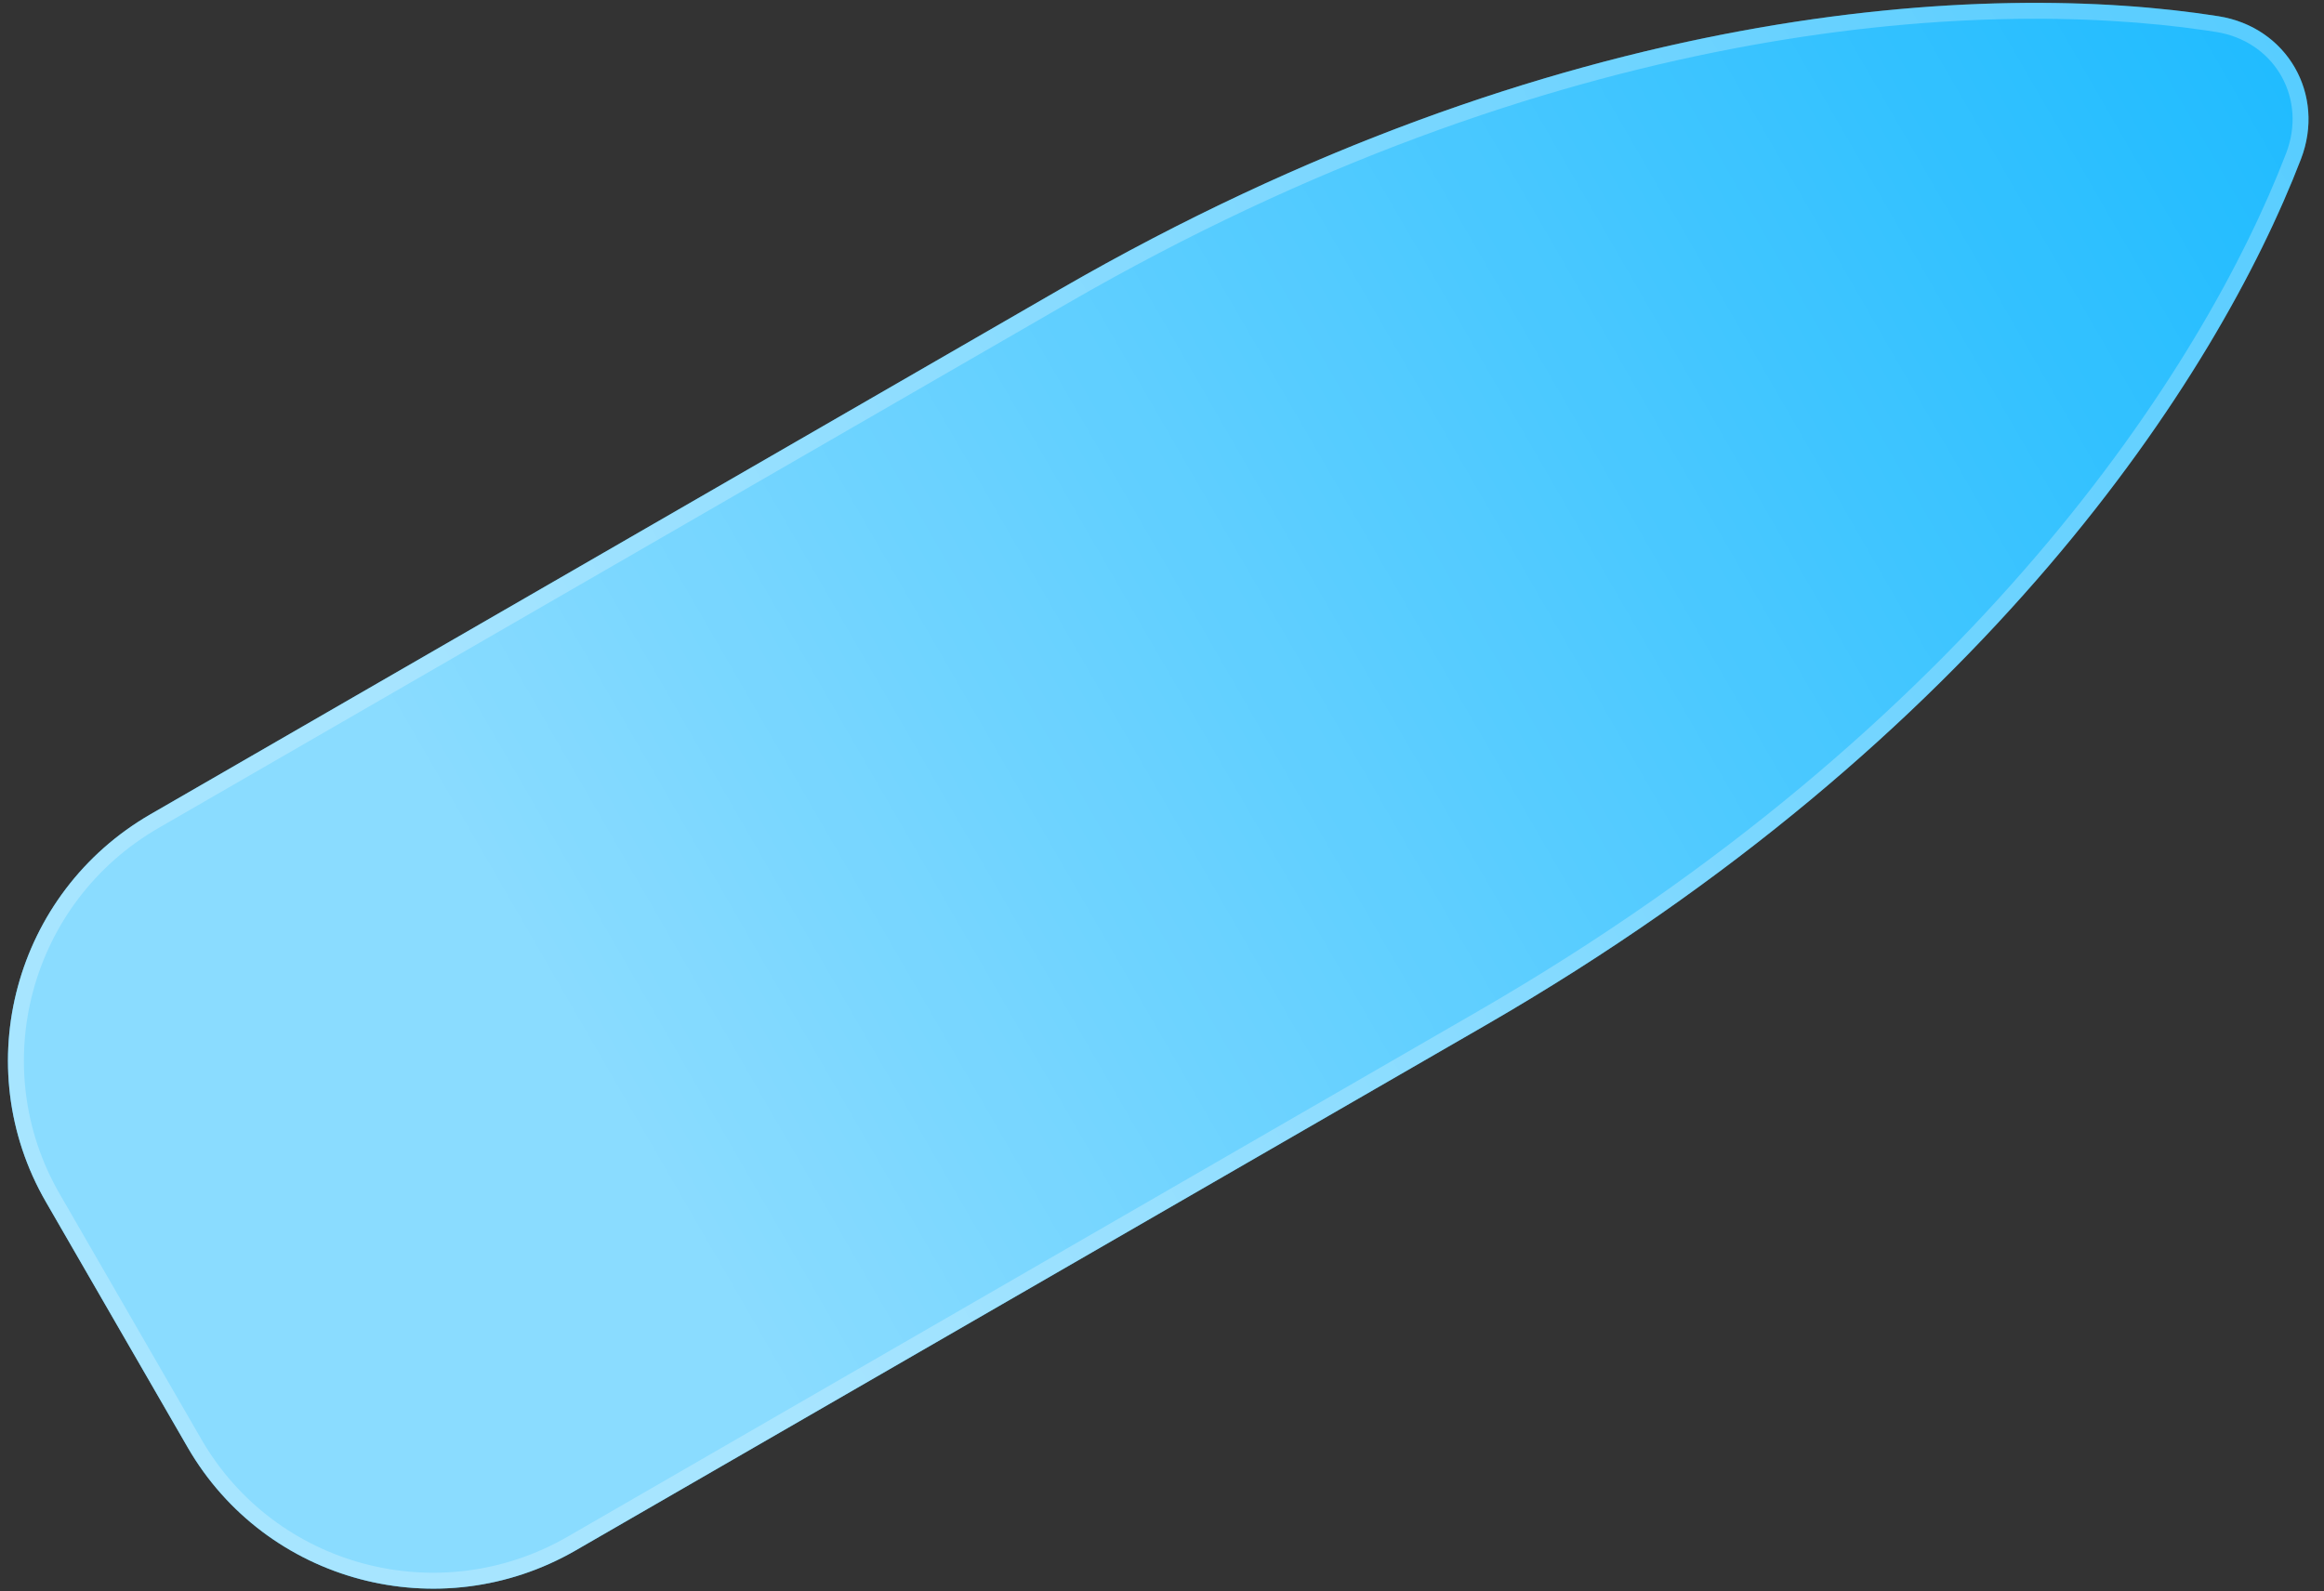 <svg width="146" height="100" viewBox="0 0 146 100" fill="none" xmlns="http://www.w3.org/2000/svg">
<rect x="0" y="0" width="146" height="100" fill="#333333" stroke="none"/>
<path d="M144.553 9.994C146.116 5.929 143.673 1.698 139.371 1.02C124.825 -1.276 97.871 0.122 66.595 18.179L9.461 51.166C0.91 56.102 -2.036 67.009 2.881 75.525L11.784 90.945C16.701 99.462 27.619 102.364 36.169 97.427L93.304 64.44C124.58 46.383 139.267 23.739 144.553 9.994Z" fill="#14B8FF"/>
<path d="M144.553 9.994C146.116 5.929 143.673 1.698 139.371 1.02C124.825 -1.276 97.871 0.122 66.595 18.179L9.461 51.166C0.91 56.102 -2.036 67.009 2.881 75.525L11.784 90.945C16.701 99.462 27.619 102.364 36.169 97.427L93.304 64.44C124.58 46.383 139.267 23.739 144.553 9.994Z" fill="url(#paint0_linear_20002_10838)" fill-opacity="0.5"/>
<path d="M139.293 1.513C143.156 2.123 145.392 5.806 144.211 9.461L144.086 9.815C138.842 23.453 124.231 46.007 93.054 64.007L35.92 96.994C27.606 101.794 16.995 98.971 12.217 90.696L3.314 75.275C-1.464 66.999 1.397 56.398 9.711 51.599L66.845 18.612C97.535 0.893 124.02 -0.717 138.608 1.409L139.293 1.513Z" stroke="white" stroke-opacity="0.25"/>
<defs>
<linearGradient id="paint0_linear_20002_10838" x1="7.332" y1="83.235" x2="144.161" y2="4.237" gradientUnits="userSpaceOnUse">
<stop offset="0.22" stop-color="white"/>
<stop offset="1" stop-color="white" stop-opacity="0.1"/>
</linearGradient>
</defs>
</svg>
